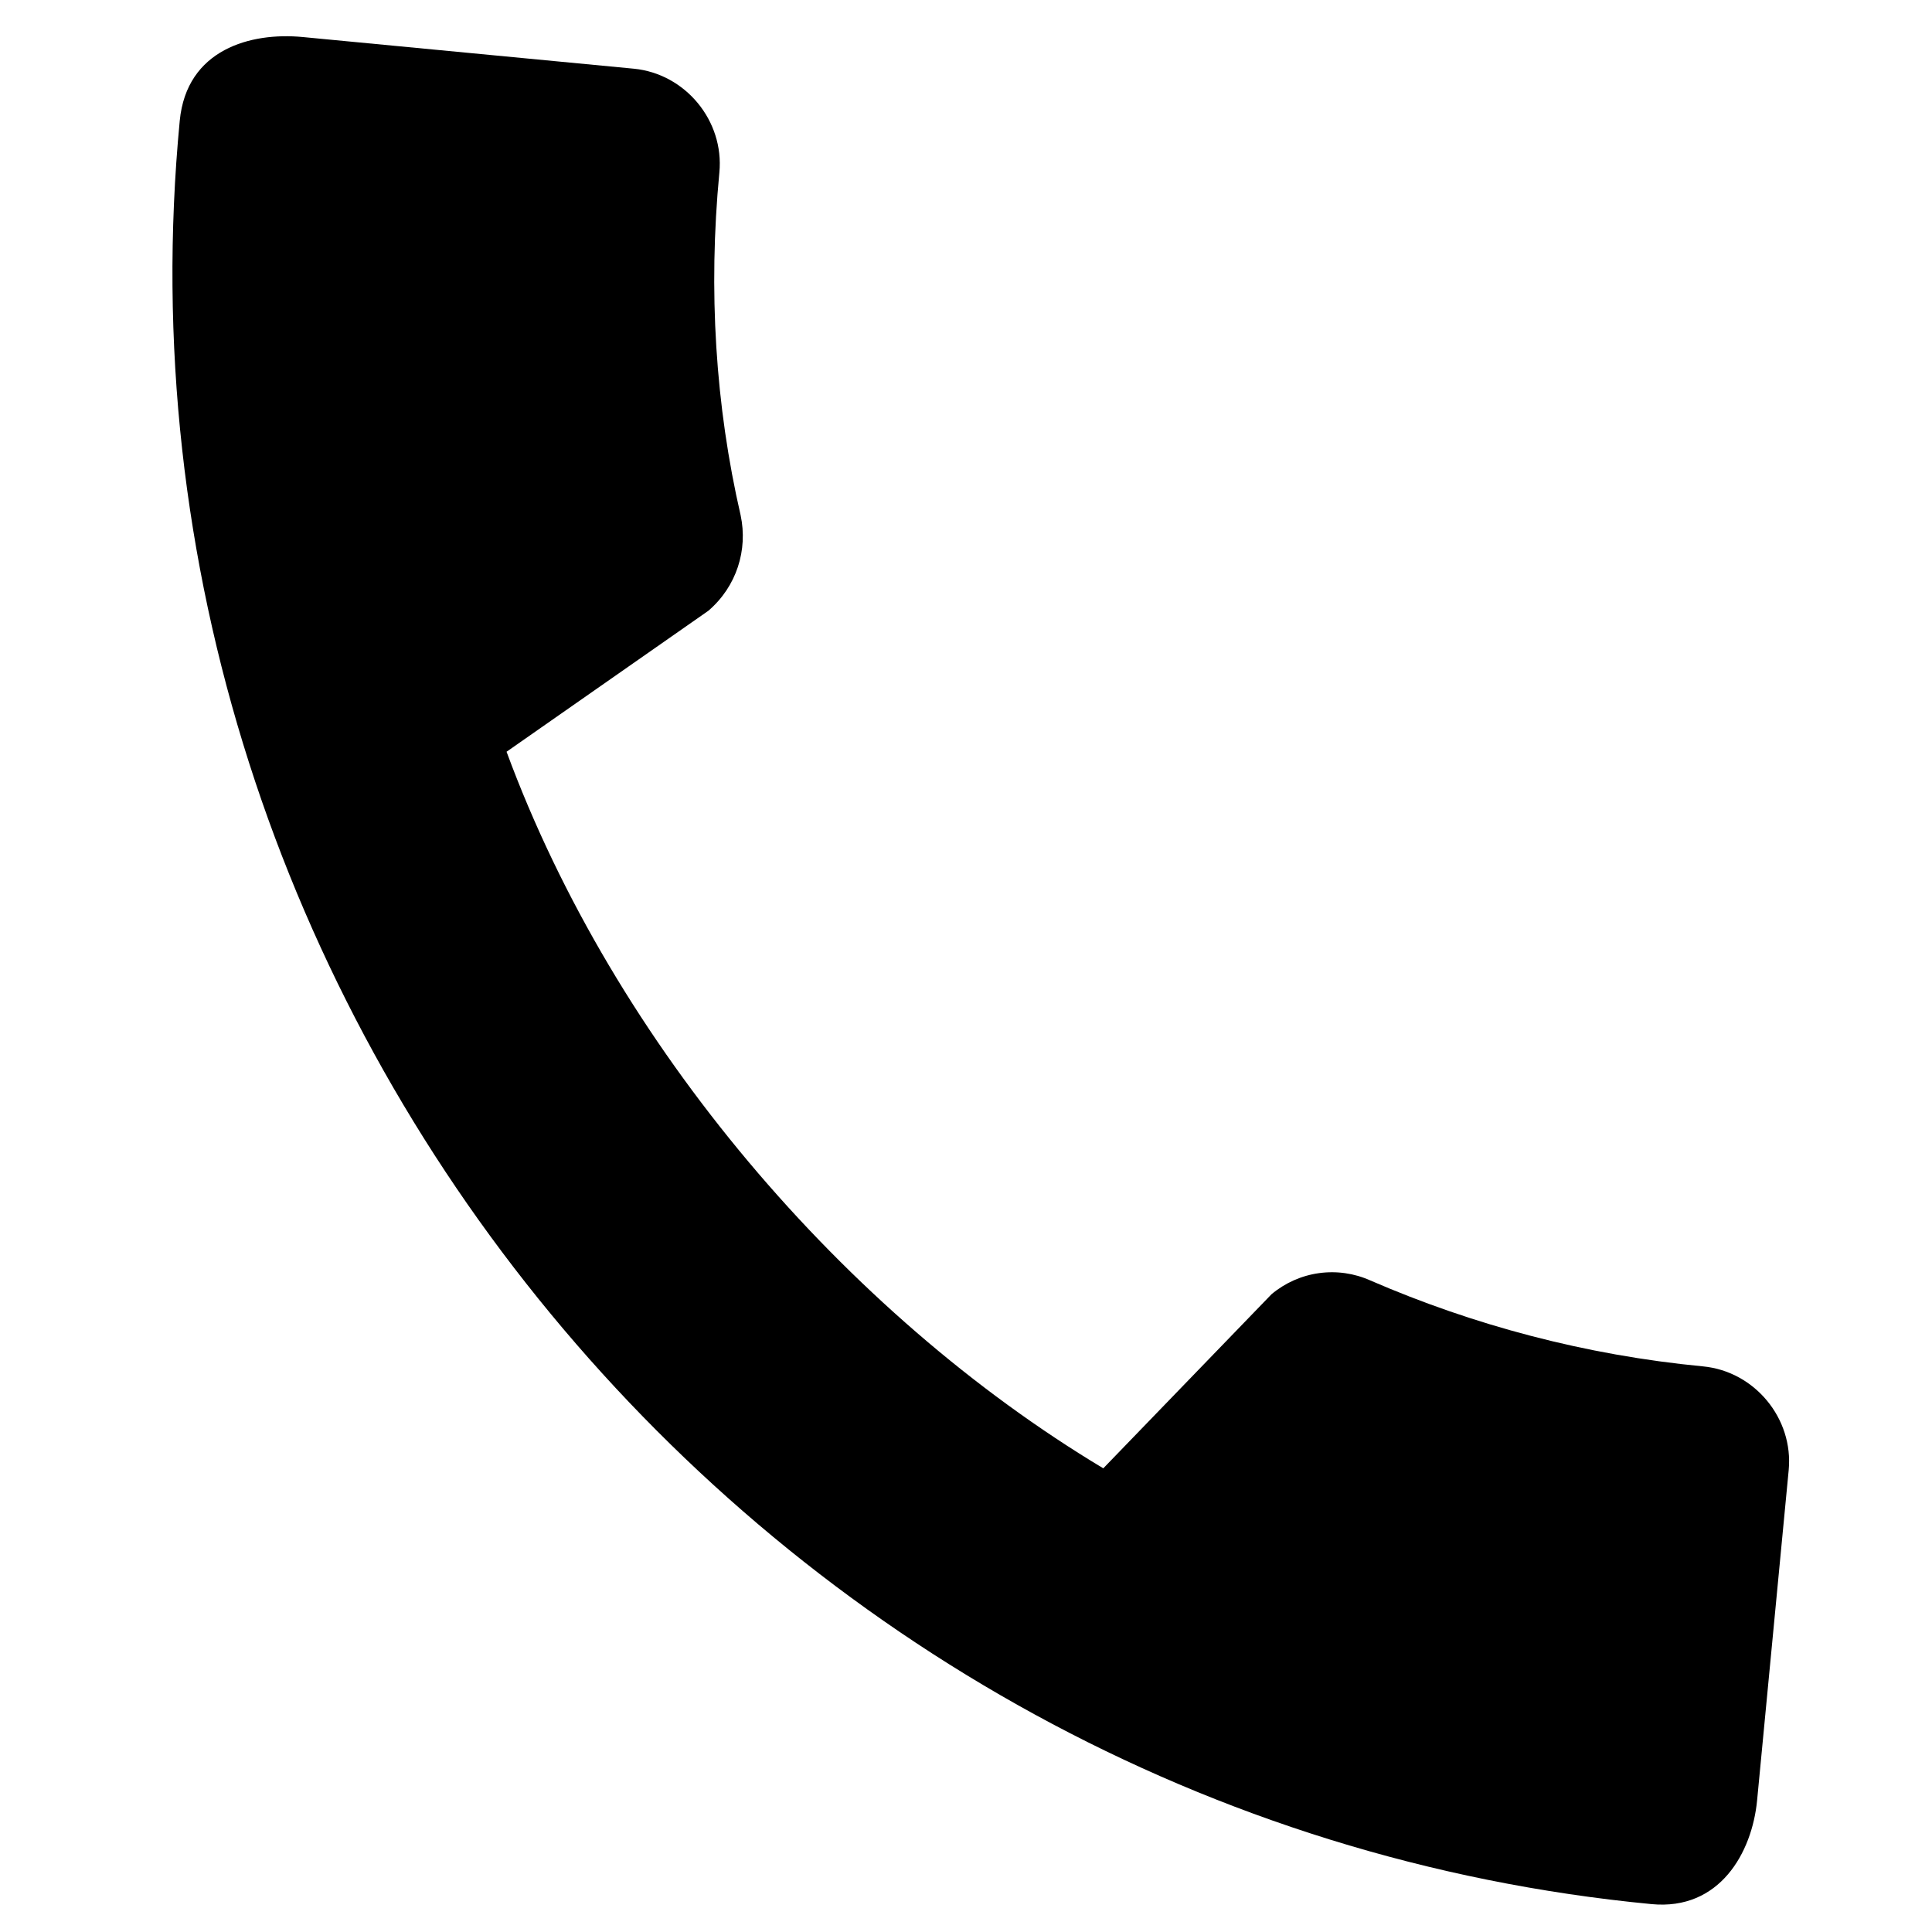 <svg height="67" viewBox="0 0 67 67" width="67" xmlns="http://www.w3.org/2000/svg">
  <path
    d="M59.059 47.385C54.978 46.995 51.093 45.953 47.524 44.406C46.966 44.155 46.348 44.067 45.742 44.151C45.136 44.235 44.565 44.489 44.096 44.882L38.261 50.92C29.299 45.542 21.316 36.24 17.567 26.07L24.565 21.181C25.549 20.337 25.939 19.069 25.685 17.872C24.809 14.072 24.557 10.063 24.947 5.982C25.119 4.19 23.768 2.554 21.976 2.382L10.495 1.284C8.704 1.113 6.471 1.703 6.233 4.191C3.284 35.017 26.483 63.087 57.275 66.033C59.631 66.258 60.76 64.257 60.935 62.432L62.03 50.984C62.202 49.192 60.851 47.556 59.059 47.385Z"/>
</svg>
